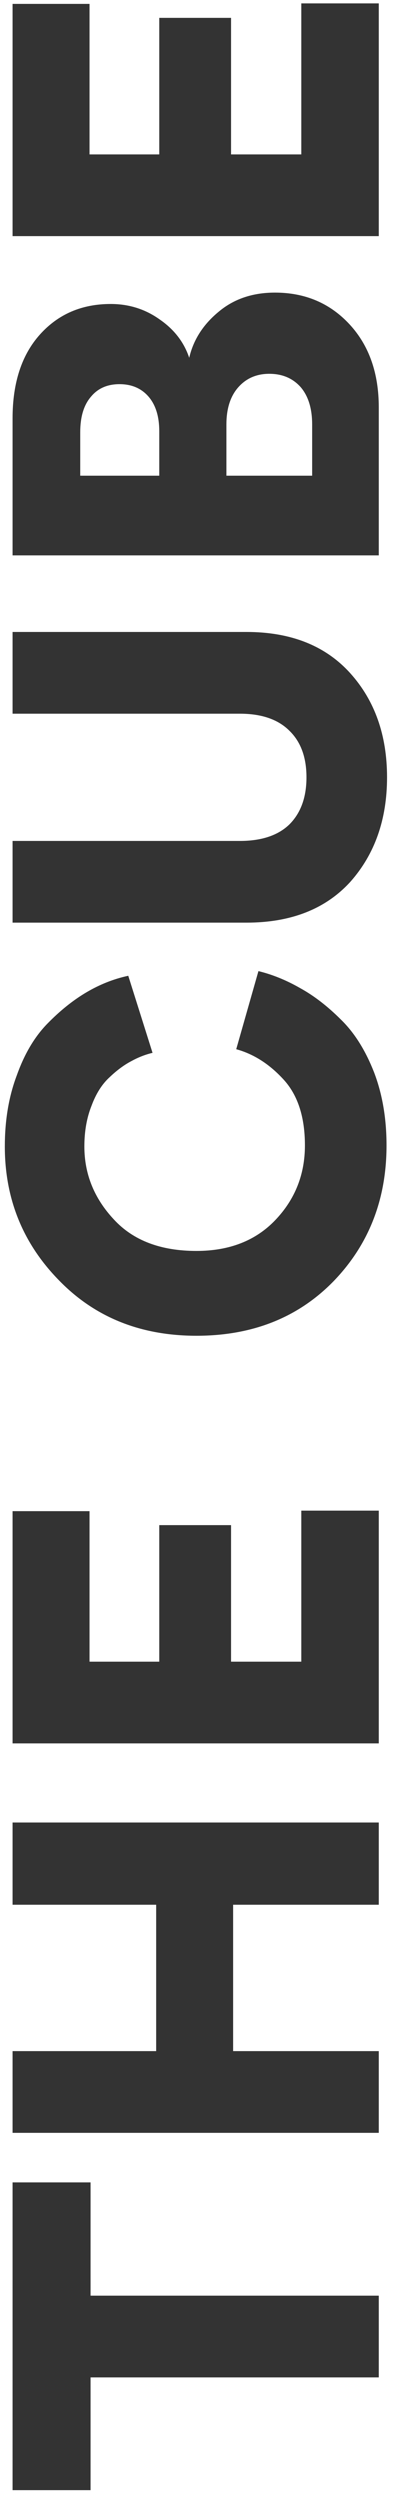 <svg width="23" height="145" viewBox="0 0 23 145" fill="none" xmlns="http://www.w3.org/2000/svg">
<path d="M5.26 126.58L5.26 133.15H22V137.89H5.26V144.43H0.73L0.73 126.58H5.26ZM22 105.706V110.476H13.54L13.54 118.966H22V123.706H0.73V118.966H9.07L9.07 110.476H0.73V105.706H22ZM22 87.618V101.118H0.73V87.648H5.2V96.378H9.25V88.458H13.42V96.378H17.5V87.618H22ZM22.45 66.435C22.45 69.555 21.43 72.175 19.39 74.295C17.33 76.415 14.67 77.475 11.41 77.475C8.17 77.475 5.51 76.405 3.43 74.265C1.33 72.125 0.28 69.535 0.28 66.495C0.28 64.975 0.51 63.605 0.97 62.385C1.41 61.145 2 60.145 2.74 59.385C3.48 58.625 4.24 58.015 5.02 57.555C5.8 57.095 6.61 56.775 7.45 56.595L8.86 61.065C8.44 61.165 8.03 61.325 7.63 61.545C7.21 61.765 6.79 62.075 6.37 62.475C5.93 62.875 5.58 63.425 5.32 64.125C5.04 64.825 4.9 65.615 4.9 66.495C4.9 68.095 5.47 69.505 6.61 70.725C7.73 71.945 9.33 72.555 11.41 72.555C13.33 72.555 14.86 71.955 16 70.755C17.14 69.555 17.71 68.115 17.71 66.435C17.71 64.795 17.3 63.525 16.48 62.625C15.66 61.725 14.74 61.135 13.72 60.855L15.01 56.325C15.83 56.525 16.64 56.855 17.44 57.315C18.24 57.755 19.03 58.365 19.81 59.145C20.59 59.905 21.23 60.925 21.73 62.205C22.21 63.465 22.45 64.875 22.45 66.435ZM20.35 39.054C21.77 40.635 22.48 42.645 22.48 45.084C22.48 47.525 21.77 49.544 20.35 51.145C18.91 52.724 16.9 53.514 14.32 53.514H0.73V48.775H13.93C15.19 48.775 16.15 48.455 16.81 47.815C17.47 47.154 17.8 46.245 17.8 45.084C17.8 43.925 17.47 43.025 16.81 42.385C16.15 41.724 15.19 41.395 13.93 41.395H0.73V36.654H14.32C16.9 36.654 18.91 37.455 20.35 39.054ZM0.73 32.212V24.262C0.73 22.201 1.26 20.581 2.32 19.401C3.38 18.221 4.75 17.631 6.43 17.631C7.49 17.631 8.44 17.931 9.28 18.532C10.12 19.111 10.69 19.852 10.99 20.752C11.23 19.712 11.8 18.822 12.7 18.081C13.58 17.341 14.67 16.971 15.97 16.971C17.73 16.971 19.18 17.591 20.32 18.831C21.44 20.052 22 21.651 22 23.631V32.212H0.73ZM9.25 27.591V25.012C9.25 24.172 9.05 23.512 8.65 23.032C8.23 22.532 7.66 22.282 6.94 22.282C6.24 22.282 5.69 22.521 5.29 23.002C4.87 23.482 4.66 24.172 4.66 25.072V27.591H9.25ZM18.13 27.591V24.622C18.13 23.701 17.91 22.982 17.47 22.462C17.01 21.942 16.4 21.681 15.64 21.681C14.9 21.681 14.3 21.942 13.84 22.462C13.38 22.982 13.15 23.701 13.15 24.622V27.591H18.13ZM22 0.196V13.696H0.73V0.226H5.2V8.956H9.25V1.036H13.42V8.956H17.5V0.196H22Z" fill="#333333"/>
</svg>
